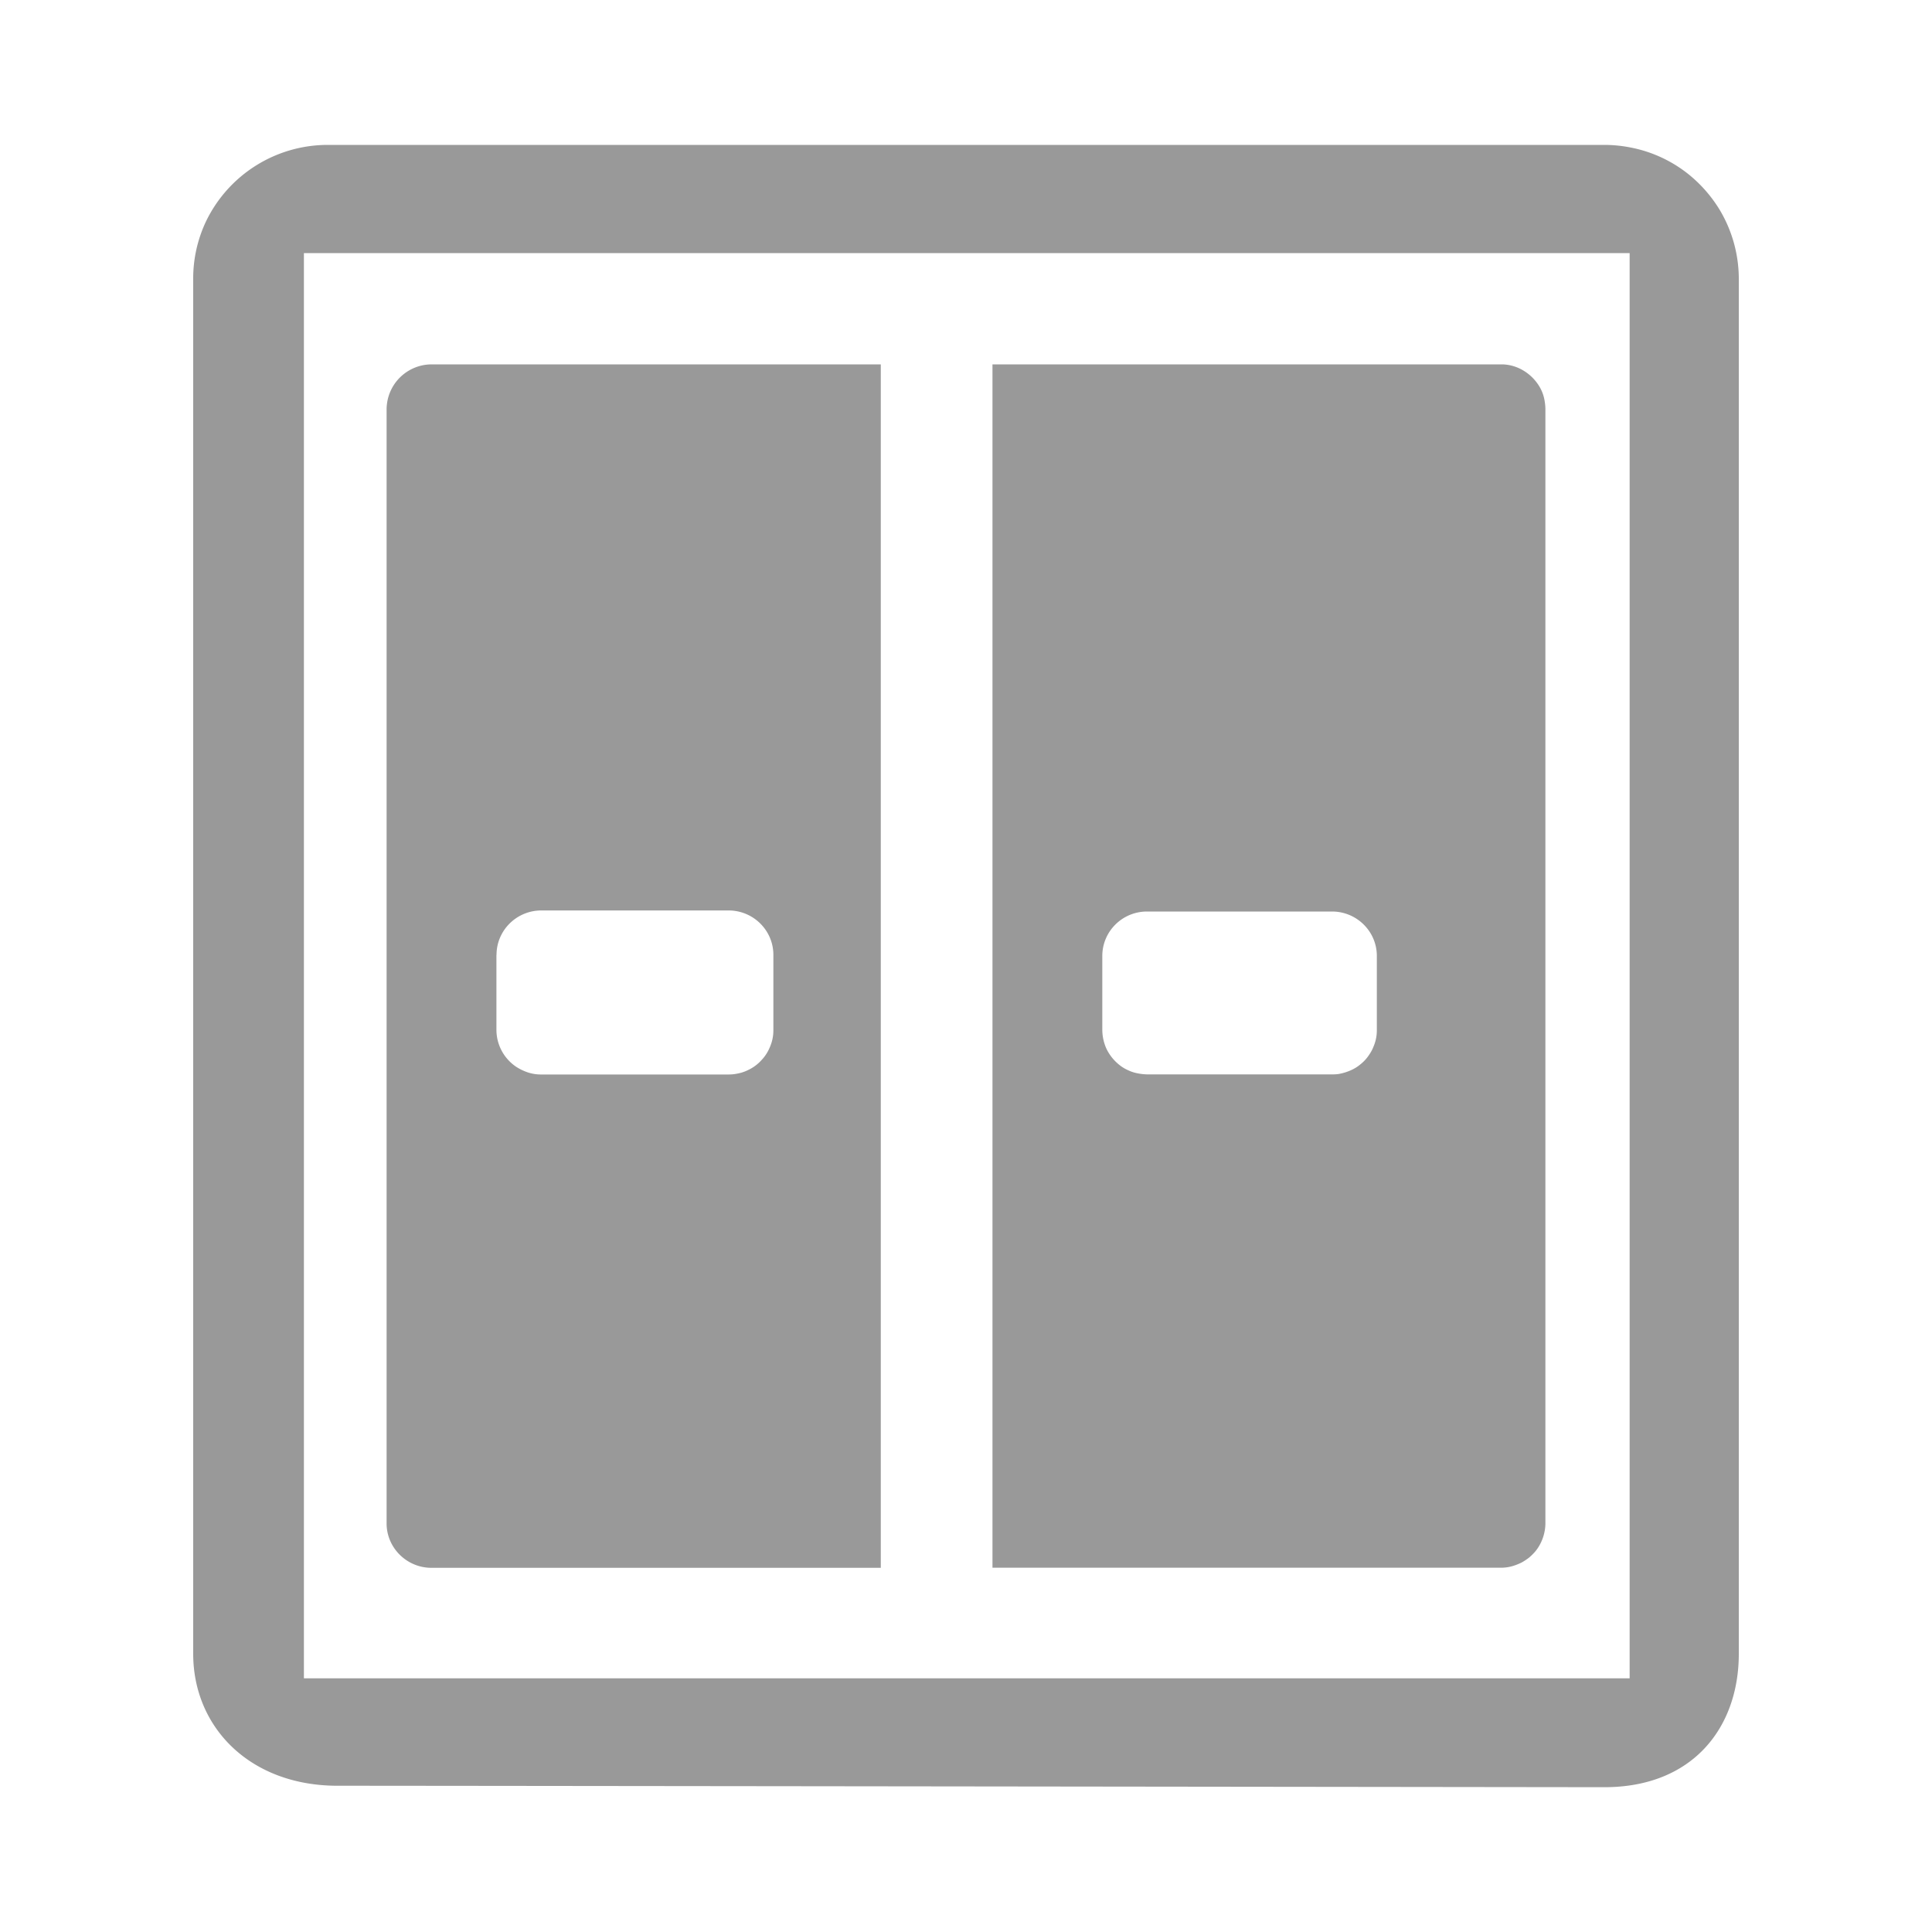 <?xml version="1.0" standalone="no"?><!DOCTYPE svg PUBLIC "-//W3C//DTD SVG 1.1//EN" "http://www.w3.org/Graphics/SVG/1.1/DTD/svg11.dtd"><svg t="1721008669309" class="icon" viewBox="0 0 1024 1024" version="1.1" xmlns="http://www.w3.org/2000/svg" p-id="5145" xmlns:xlink="http://www.w3.org/1999/xlink" width="200" height="200"><path d="M819.098 807.424V216.678a29.082 29.082 0 0 0-0.717-5.734 21.146 21.146 0 0 0-2.662-6.4 24.73 24.73 0 0 0-8.192-8.09 22.835 22.835 0 0 0-11.059-3.328h-270.438v637.798h269.312a21.862 21.862 0 0 0 6.861-1.024 30.822 30.822 0 0 0 4.301-1.741 32.256 32.256 0 0 0 3.891-2.56 30.976 30.976 0 0 0 3.277-3.226 20.787 20.787 0 0 0 0.717-0.922l0.666-0.922a24.218 24.218 0 0 0 4.045-13.107z m-89.344-261.53a21.965 21.965 0 0 1-1.843 9.011 19.61 19.61 0 0 1-2.202 4.096 20.992 20.992 0 0 1-4.659 5.12 20.838 20.838 0 0 1-4.915 3.072 27.955 27.955 0 0 1-6.656 2.048 22.118 22.118 0 0 1-3.482 0.205h-98.048a29.133 29.133 0 0 1-5.734-0.717 20.07 20.07 0 0 1-4.403-1.536 19.866 19.866 0 0 1-3.994-2.355 24.576 24.576 0 0 1-7.322-8.858 24.627 24.627 0 0 1-2.253-10.086v-39.219c0-13.005 10.598-23.552 23.706-23.552h98.048c13.107 0 23.757 10.547 23.757 23.552v39.219zM228.659 830.976h238.182V193.126H228.659a23.91 23.91 0 0 0-23.603 21.299 24.115 24.115 0 0 0-0.154 2.304V807.424c0 12.954 10.701 23.552 23.757 23.552z m34.509-324.864c0-13.005 10.65-23.552 23.757-23.552h99.226c13.107 0 23.757 10.547 23.757 23.552v39.834a22.221 22.221 0 0 1-1.843 9.011 21.862 21.862 0 0 1-4.352 6.81 22.272 22.272 0 0 1-7.424 5.478 20.838 20.838 0 0 1-5.53 1.792 21.811 21.811 0 0 1-4.608 0.461H286.925a22.016 22.016 0 0 1-6.912-1.024 27.341 27.341 0 0 1-6.298-2.97 23.654 23.654 0 0 1-10.598-19.558v-39.834h0.051z" fill="#999999" p-id="5146"></path><path d="M850.381 76.8H173.568a71.629 71.629 0 0 0-64.358 40.499A70.605 70.605 0 0 0 102.4 147.558V876.544c0 39.066 30.208 69.939 76.442 69.939 54.938 0 671.539 0.768 671.539 0.768 46.848 0 71.219-31.642 71.219-70.707V147.558a71.373 71.373 0 0 0-10.138-36.352 72.858 72.858 0 0 0-15.872-18.33 70.4 70.4 0 0 0-31.334-14.694 71.68 71.68 0 0 0-13.875-1.382z m13.363 812.749H161.075V134.144H863.744v755.354z" fill="#999999" p-id="5147"></path></svg>